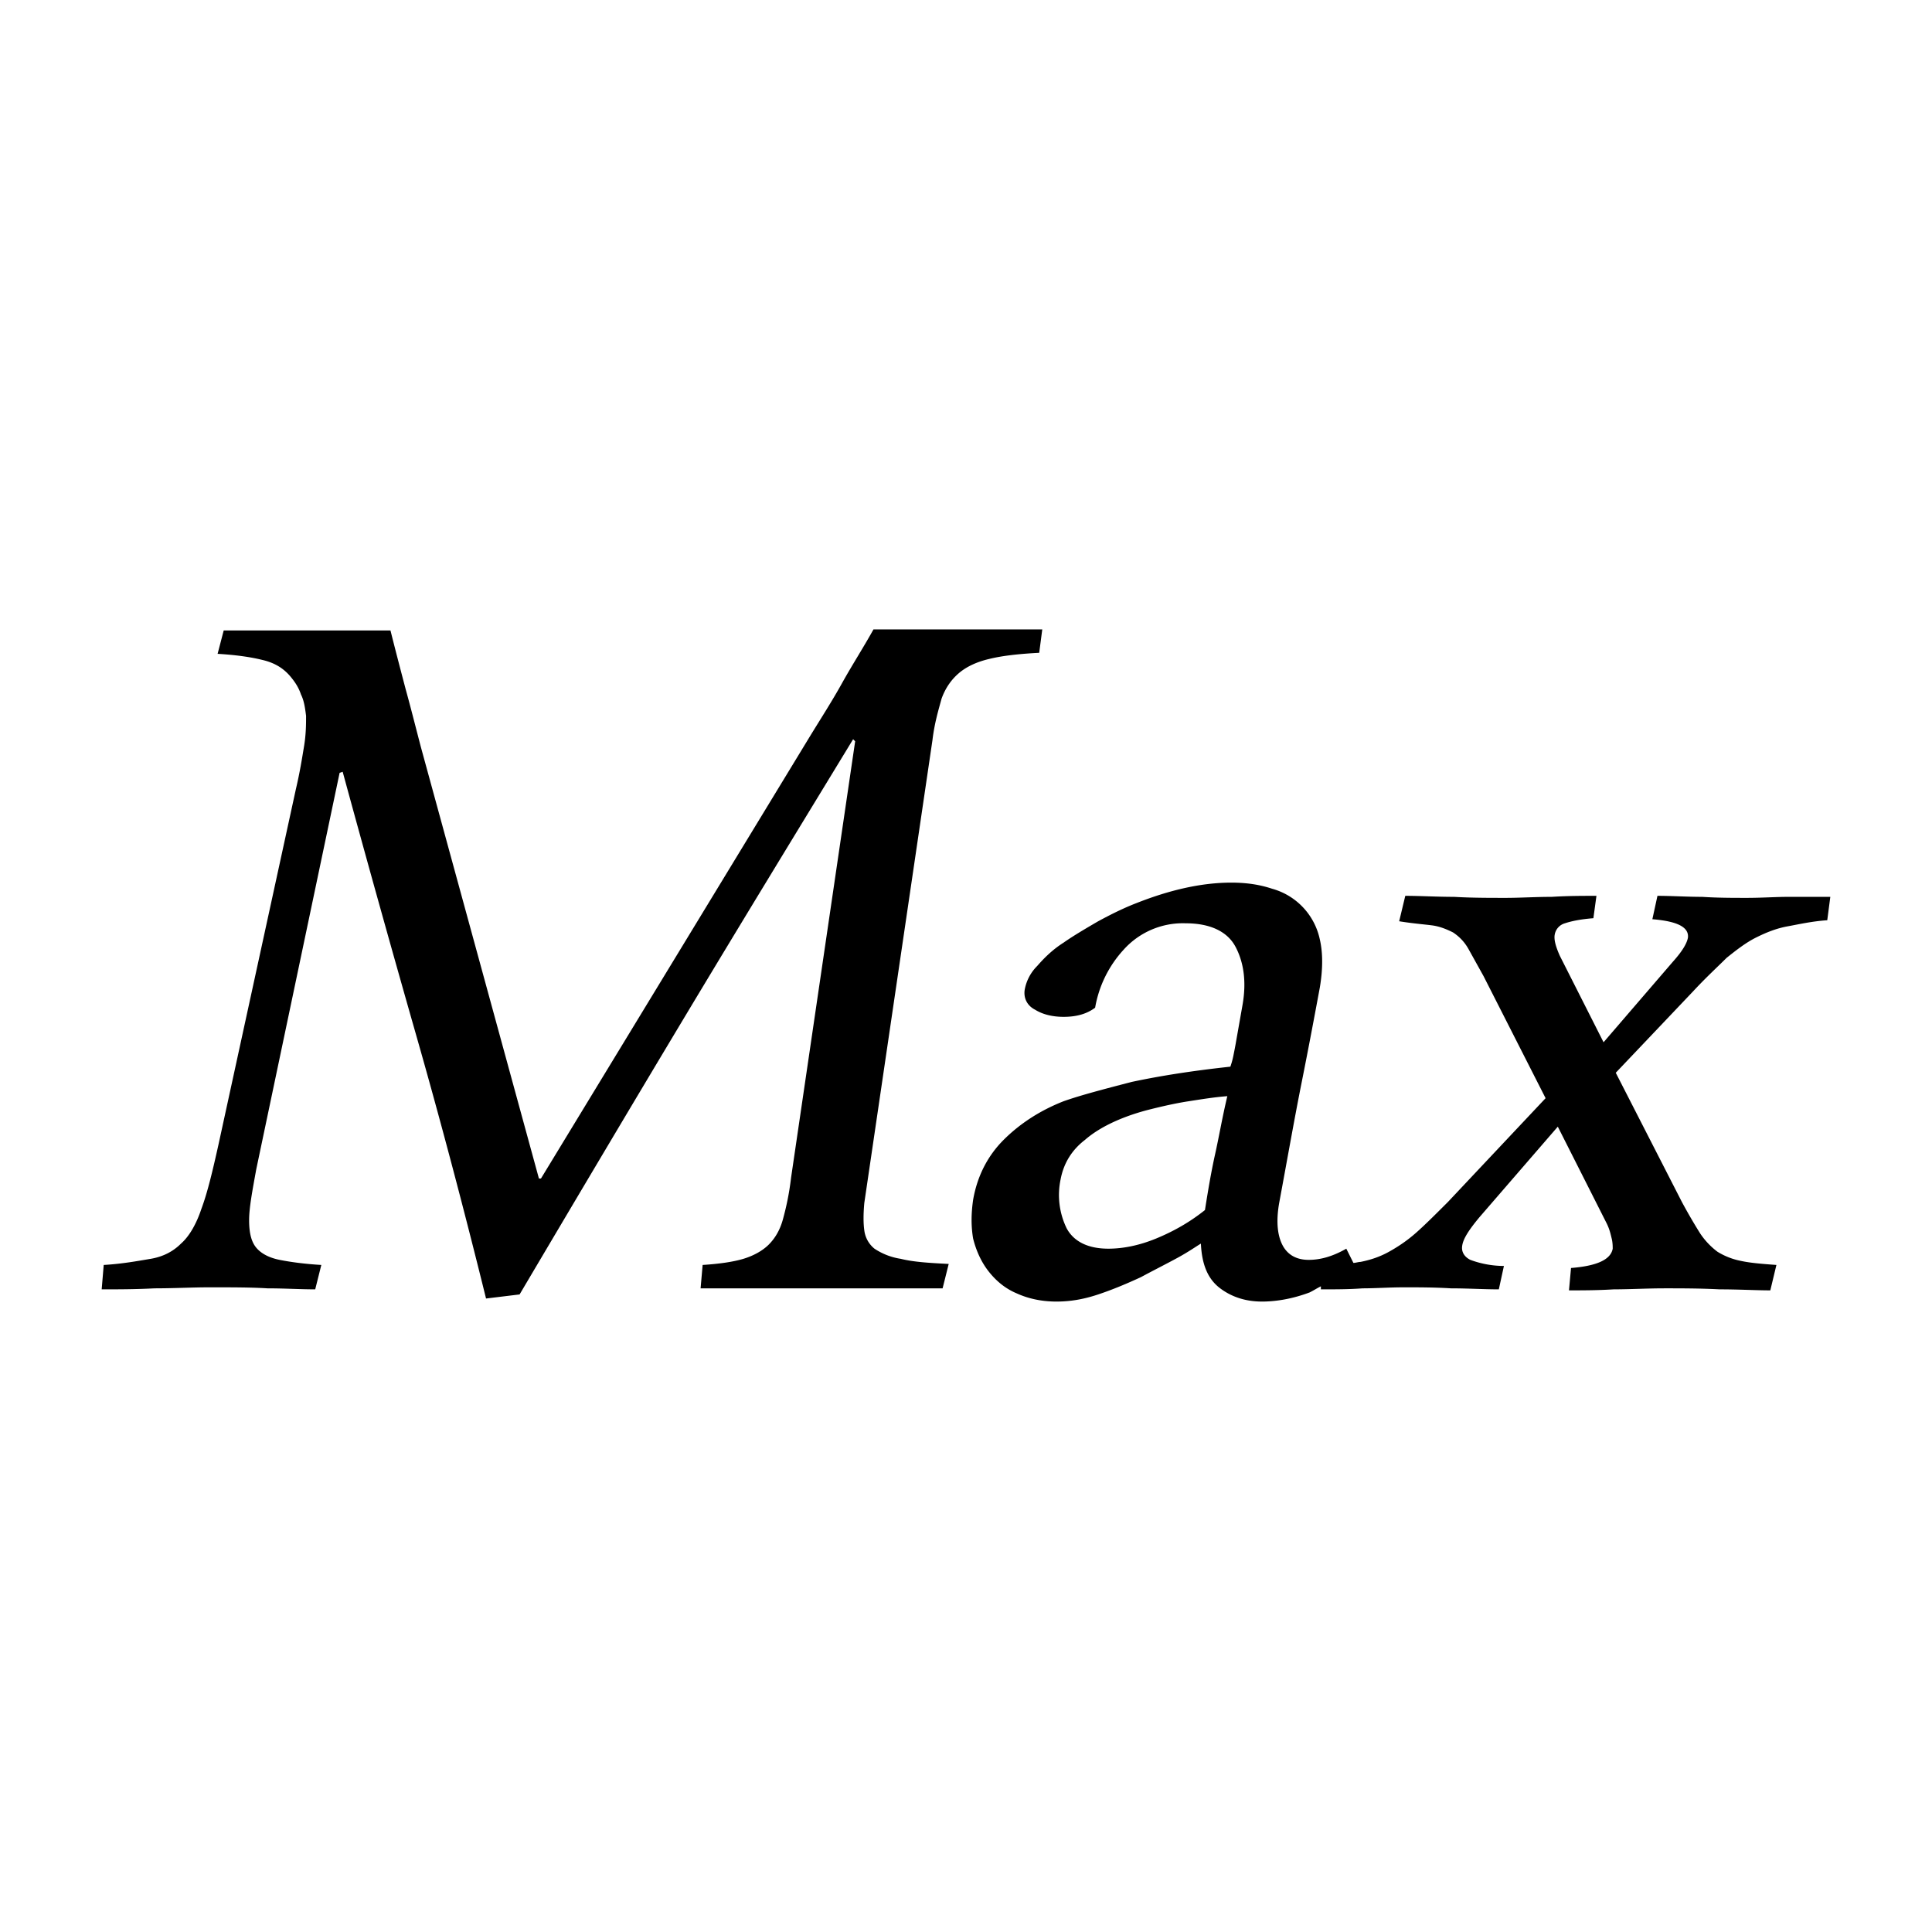 <?xml version="1.0" standalone="no"?><!DOCTYPE svg PUBLIC "-//W3C//DTD SVG 1.1//EN" "http://www.w3.org/Graphics/SVG/1.1/DTD/svg11.dtd"><svg class="icon" width="32px" height="32.00px" viewBox="0 0 1024 1024" version="1.1" xmlns="http://www.w3.org/2000/svg"><path d="M494.215 392.354c1.078-9.162 3.234-16.168 4.851-22.097 2.156-5.928 5.389-10.24 9.162-13.474s9.162-5.928 16.168-7.545c6.467-1.617 15.629-2.695 26.408-3.234l1.617-12.396H462.956c-5.389 9.701-11.318 18.863-16.707 28.564-5.389 9.701-11.318 18.863-17.246 28.564l-142.282 233.903H285.642L223.124 396.126c-2.695-10.24-5.389-21.019-8.084-30.72-2.695-10.24-5.389-20.48-8.084-31.259H118.568l-3.234 12.396c9.162 0.539 17.246 1.617 23.714 3.234 7.006 1.617 11.857 4.851 15.629 9.701 2.156 2.695 3.773 5.389 4.851 8.623 1.617 3.234 2.156 7.006 2.695 11.318 0 4.312 0 9.701-1.078 16.168s-2.156 13.474-4.312 22.636l-40.96 188.093c-3.234 14.552-5.928 25.869-9.162 34.493-2.695 8.084-6.467 14.552-10.779 18.324-4.312 4.312-9.701 7.006-16.168 8.084-6.467 1.078-15.091 2.695-24.792 3.234l-1.078 12.935c8.623 0 17.785 0 28.025-0.539 10.24 0 19.941-0.539 29.103-0.539 11.857 0 22.097 0 30.72 0.539 9.162 0 17.246 0.539 25.331 0.539l3.234-12.935c-9.162-0.539-16.707-1.617-22.097-2.695s-9.701-3.234-12.396-6.467c-2.695-3.234-3.773-8.084-3.773-14.552 0-6.467 1.617-15.091 3.773-26.947l44.194-210.189 1.617-0.539c12.935 47.427 25.869 93.777 38.804 139.048 12.935 45.272 25.331 92.16 37.187 140.126l17.785-2.156c29.642-50.122 58.745-99.166 87.848-147.672 29.103-48.505 58.745-97.011 88.926-146.594l1.078 1.078-33.954 231.208c-1.078 9.162-2.695 16.168-4.312 22.097-1.617 5.928-4.312 10.24-7.545 13.474-3.234 3.234-8.084 5.928-13.474 7.545-5.389 1.617-12.935 2.695-21.558 3.234l-1.078 12.396h128.269l3.234-12.935c-10.779-0.539-18.863-1.078-25.331-2.695a34.493 34.493 0 0 1-14.013-5.389 14.767 14.767 0 0 1-5.389-9.701c-0.539-3.773-0.539-8.623 0-14.552l36.109-245.221z m453.794 82.998c-7.006 0-14.013 0.539-22.097 0.539-7.545 0-15.629 0-23.714-0.539-8.084 0-16.168-0.539-23.714-0.539l-2.695 12.396c13.474 1.078 19.402 4.312 18.863 9.701-0.539 3.234-3.234 7.545-8.084 12.935l-36.648 42.577-23.175-45.811c-2.156-4.851-3.234-8.623-2.695-11.318a7.545 7.545 0 0 1 5.389-5.928c3.234-1.078 8.084-2.156 15.091-2.695l1.617-11.857c-7.545 0-15.091 0-23.714 0.539-8.623 0-16.707 0.539-24.253 0.539-9.162 0-18.324 0-27.486-0.539-9.162 0-17.785-0.539-25.869-0.539l-3.234 13.474c6.467 1.078 12.935 1.617 17.246 2.156s8.084 2.156 11.318 3.773c3.234 2.156 5.928 4.851 8.084 8.623l8.084 14.552 32.876 64.674-51.739 54.973c-6.467 6.467-11.857 11.857-16.707 16.168-4.851 4.312-9.701 7.545-14.552 10.24-4.851 2.695-9.701 4.312-15.091 5.389-1.078 0-2.695 0.539-3.773 0.539l-3.773-7.545c-7.545 4.312-14.013 5.928-19.941 5.928-6.467 0-11.318-2.695-14.013-8.084-2.695-5.389-3.234-12.935-1.617-22.097 4.312-23.175 8.084-44.733 11.857-63.596s7.006-36.109 9.701-50.661c1.617-9.701 1.617-18.324 0-25.331a35.517 35.517 0 0 0-25.331-26.947c-6.467-2.156-13.474-3.234-21.558-3.234-15.629 0-32.337 3.773-50.122 10.779-7.006 2.695-13.474 5.928-20.48 9.701-6.467 3.773-12.935 7.545-18.324 11.318-5.928 3.773-10.24 8.084-14.013 12.396a23.714 23.714 0 0 0-6.467 11.857c-1.078 4.851 1.078 9.162 5.389 11.318 4.312 2.695 9.701 3.773 15.091 3.773 7.006 0 12.396-1.617 16.707-4.851a60.578 60.578 0 0 1 15.091-30.72 42.146 42.146 0 0 1 32.876-14.013c12.935 0 22.097 4.312 26.408 12.396 4.312 8.084 5.928 18.324 3.773 30.72l-3.234 18.324c-0.539 3.234-1.078 5.928-1.617 8.623-0.539 2.695-1.078 4.312-1.617 5.928-19.941 2.156-37.187 4.851-52.278 8.084-14.552 3.773-26.947 7.006-36.109 10.24-12.396 4.851-23.175 11.857-31.798 20.48-8.623 8.623-14.013 19.402-16.168 31.798-1.078 7.545-1.078 14.013 0 20.48 1.617 6.467 4.312 12.396 8.084 17.246 3.773 4.851 8.623 9.162 15.091 11.857 5.928 2.695 12.935 4.312 21.019 4.312 7.006 0 14.013-1.078 22.097-3.773 8.084-2.695 15.629-5.928 22.636-9.162 7.006-3.773 13.474-7.006 19.402-10.24 5.928-3.234 9.701-5.928 12.396-7.545 0.539 11.318 3.773 18.863 10.24 23.714 6.467 4.851 14.013 7.006 22.097 7.006 8.084 0 16.707-1.617 25.331-4.851 2.156-1.078 3.773-2.156 5.928-3.234v1.617c7.545 0 15.091 0 22.097-0.539 7.006 0 14.013-0.539 22.097-0.539 7.545 0 16.168 0 24.792 0.539 9.162 0 17.246 0.539 25.331 0.539l2.695-12.396a51.793 51.793 0 0 1-17.785-3.234c-3.234-1.617-4.851-4.312-4.312-7.545 0.539-3.773 3.773-8.623 9.162-15.091l41.499-47.966 25.869 51.2c1.617 3.234 2.156 5.928 2.695 8.084 0.539 2.156 0.539 4.312 0.539 5.389-1.078 5.928-8.623 9.162-22.097 10.24l-1.078 11.857c7.006 0 15.091 0 23.714-0.539 8.623 0 17.785-0.539 26.947-0.539 9.162 0 18.863 0 29.103 0.539 10.24 0 19.402 0.539 26.947 0.539l3.234-13.474c-7.545-0.539-14.013-1.078-18.863-2.156a37.187 37.187 0 0 1-12.396-4.851 39.72 39.72 0 0 1-9.162-9.701c-2.695-4.312-5.928-9.701-9.701-16.707l-35.032-68.446 40.96-43.116c7.006-7.545 12.935-12.935 17.785-17.785 5.389-4.312 10.24-8.084 15.629-10.779 5.389-2.695 10.779-4.851 16.707-5.928 5.928-1.078 12.935-2.695 21.019-3.234l1.617-12.396h-22.097z m-303.966 136.354c-2.156 9.701-3.773 19.402-5.389 29.642-8.084 6.467-16.707 11.318-25.869 15.091-9.162 3.773-17.785 5.389-25.331 5.389-10.779 0-18.324-3.773-22.097-10.779a40.313 40.313 0 0 1-3.234-25.869c1.617-8.623 5.928-15.629 12.935-21.019 4.312-3.773 9.701-7.006 15.629-9.701 5.928-2.695 12.396-4.851 18.863-6.467 6.467-1.617 13.474-3.234 20.48-4.312 7.006-1.078 13.474-2.156 20.48-2.695-2.695 11.318-4.312 21.019-6.467 30.72z"  /></svg>
